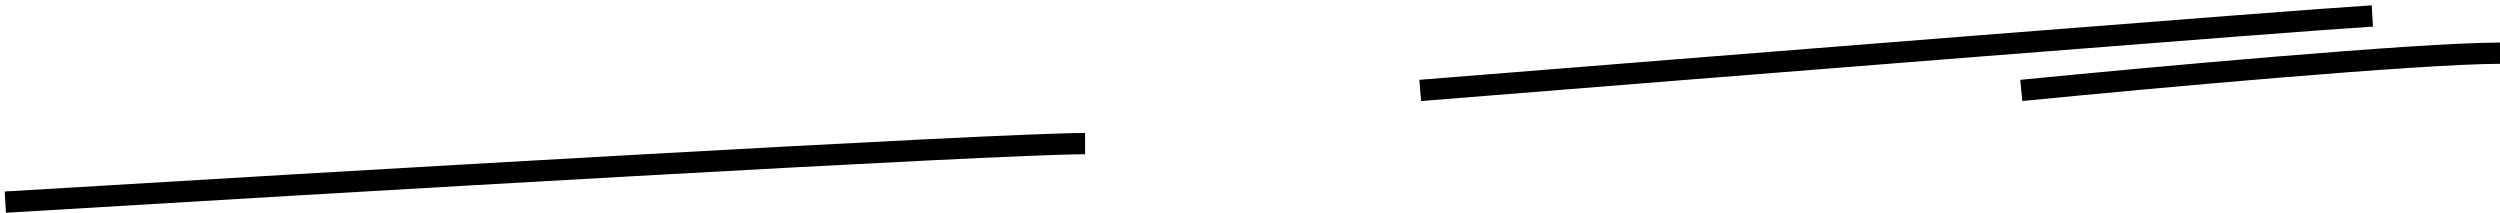 <svg width="235" height="20" viewBox="0 0 235 20" fill="none" xmlns="http://www.w3.org/2000/svg">
<path d="M0.5 19C30.833 17.167 93.6 13.5 102 13.5M133.5 8.5C160.5 6.333 216.2 1.9 223 1.5M190 8.5C201.833 7.333 227.4 5 235 5" stroke="black" stroke-width="2"/>
</svg>
